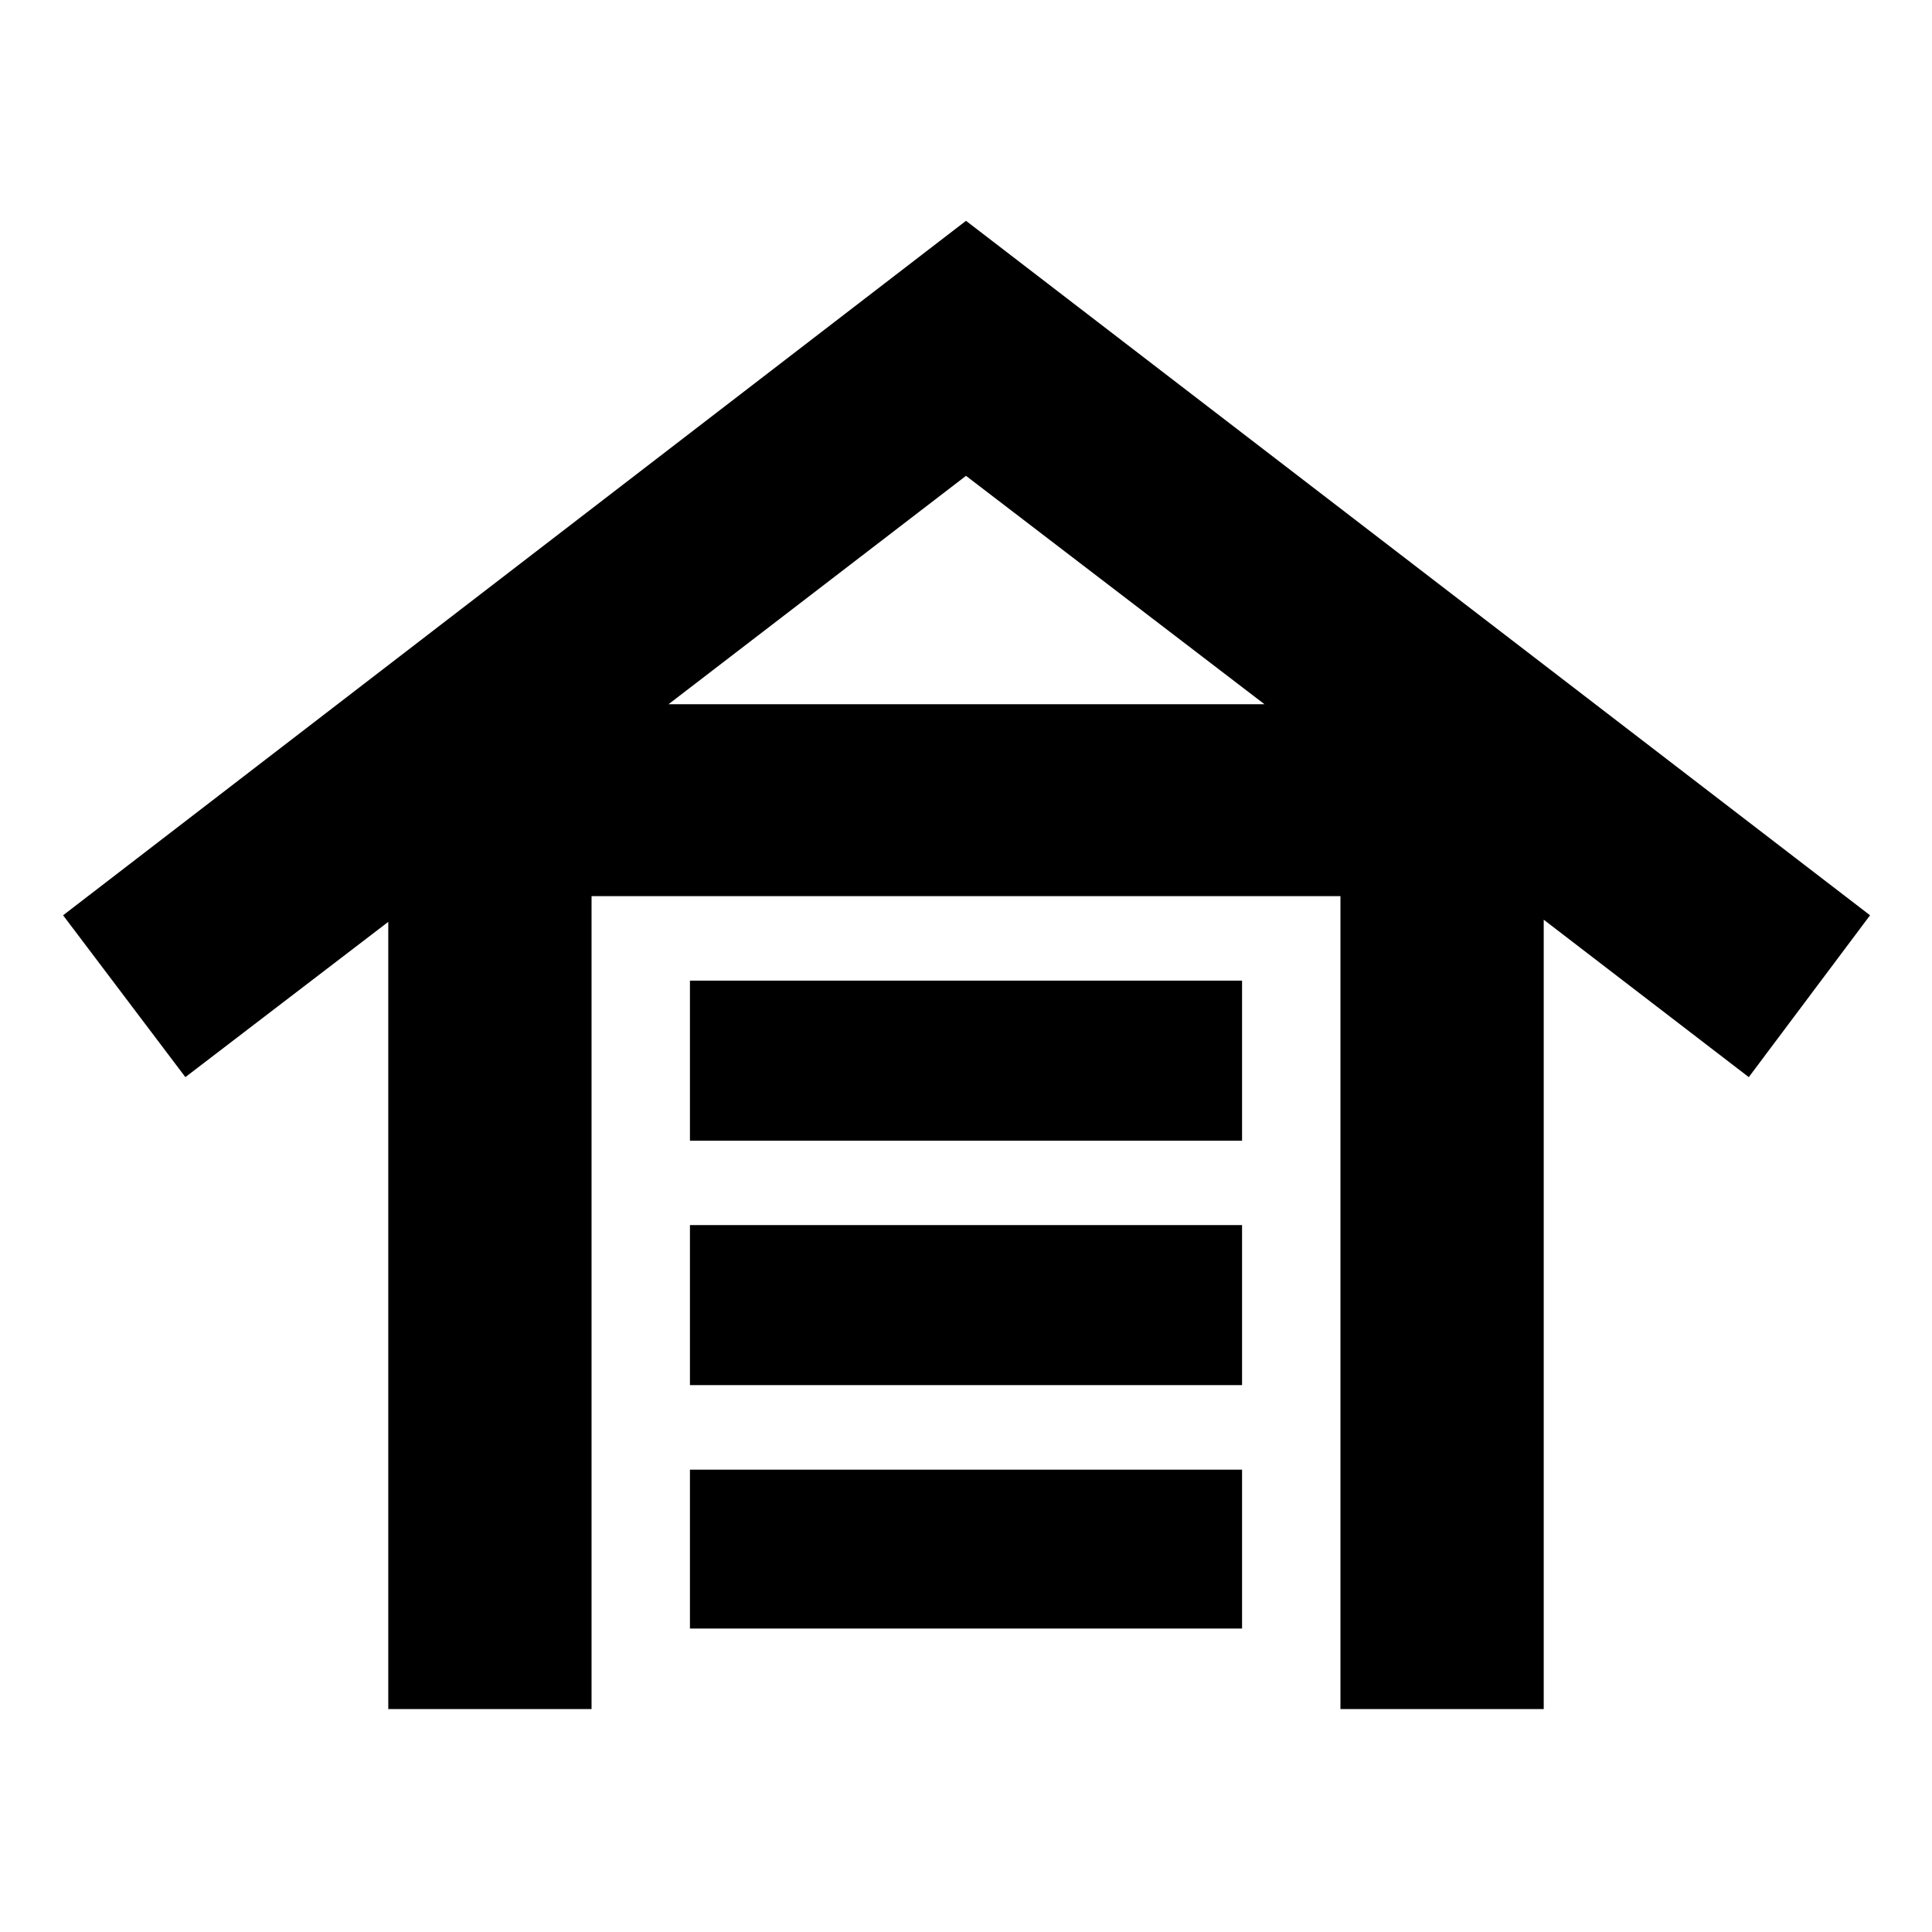 <svg xmlns="http://www.w3.org/2000/svg" height="24" viewBox="0 -960 960 960" width="24"><path d="M192.93-110.78v-391.15L92.11-424.78 31.35-505.2 480-850.28 929.22-505.2l-60.26 80.42L767.07-503v392.22H666.06v-403.94H293.94v403.94H192.93Zm149.9-40v-78.96h274.34v78.96H342.83Zm0-120.96v-79.52h274.34v79.52H342.83Zm0-121.46v-79.52h274.34v79.52H342.83Zm-10.65-216.87h296.14L480-723.56 332.18-610.07Z"/></svg>